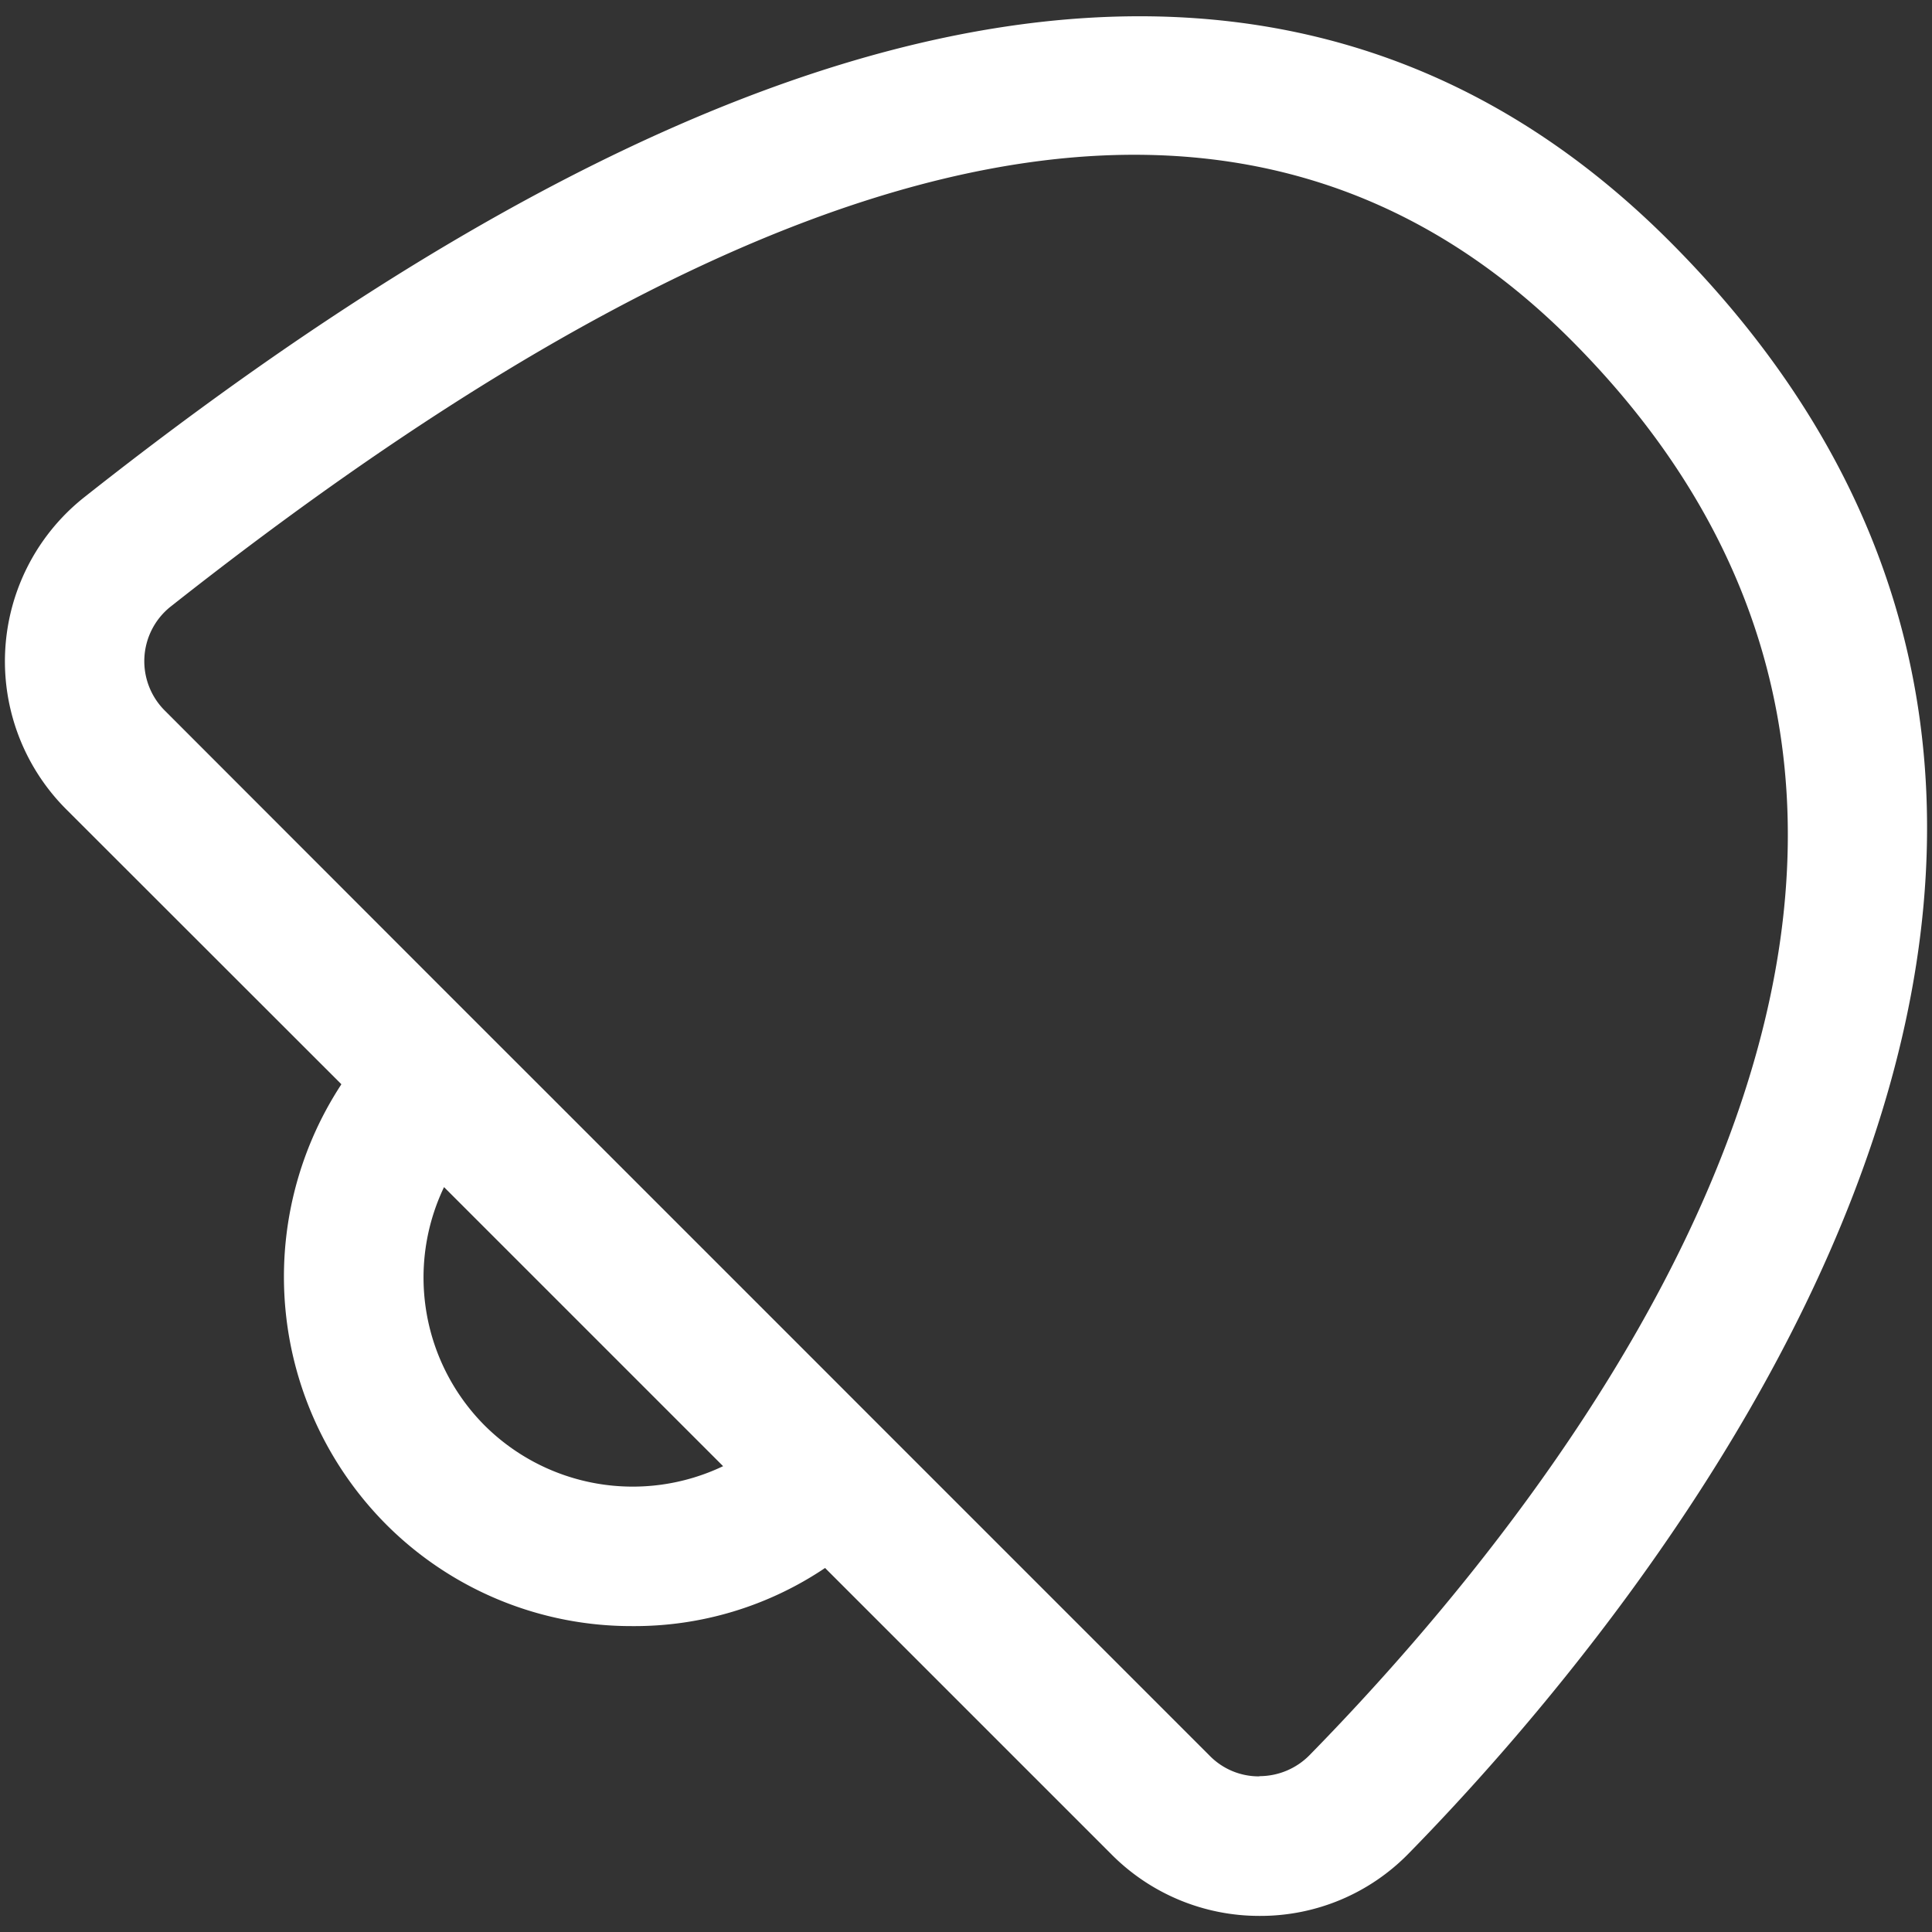 <svg id="Capa_1" data-name="Capa 1" xmlns="http://www.w3.org/2000/svg" viewBox="0 0 360 360"><rect x="0" y="0" width="360" height="360" fill="#333333" stroke="none"/><defs><style>.cls-1{fill:#fff;}</style></defs><title>Mesa de trabajo 4</title><path class="cls-1" d="M311,44.86C242.17-23.89,142.82-7.85,15.63,92.71a39,39,0,0,0-3.29,58.09L63.58,202v.09A65.43,65.43,0,0,0,71.9,284,64.54,64.54,0,0,0,117.85,303a63.58,63.58,0,0,0,35.89-10.83l53.32,53.32A38.81,38.81,0,0,0,234.63,357h.18a38.56,38.56,0,0,0,27.74-11.7C303,304,426.41,160.25,311,44.86ZM234.63,331a12.8,12.8,0,0,1-9.19-3.81l-53.32-53.32-9.45-9.45-9.62-9.63-51.93-51.93-9.63-9.62L82,183.75,30.72,132.42a13,13,0,0,1,1-19.33C148.54,20.84,233.85,4.54,292.63,63.24,388.35,159,290.47,279.63,244,327.06a13.1,13.1,0,0,1-9.28,3.9ZM90.28,265.59a39.06,39.06,0,0,1-7.54-44.39l52,52a39.11,39.11,0,0,1-44.48-7.63Z"/></svg>